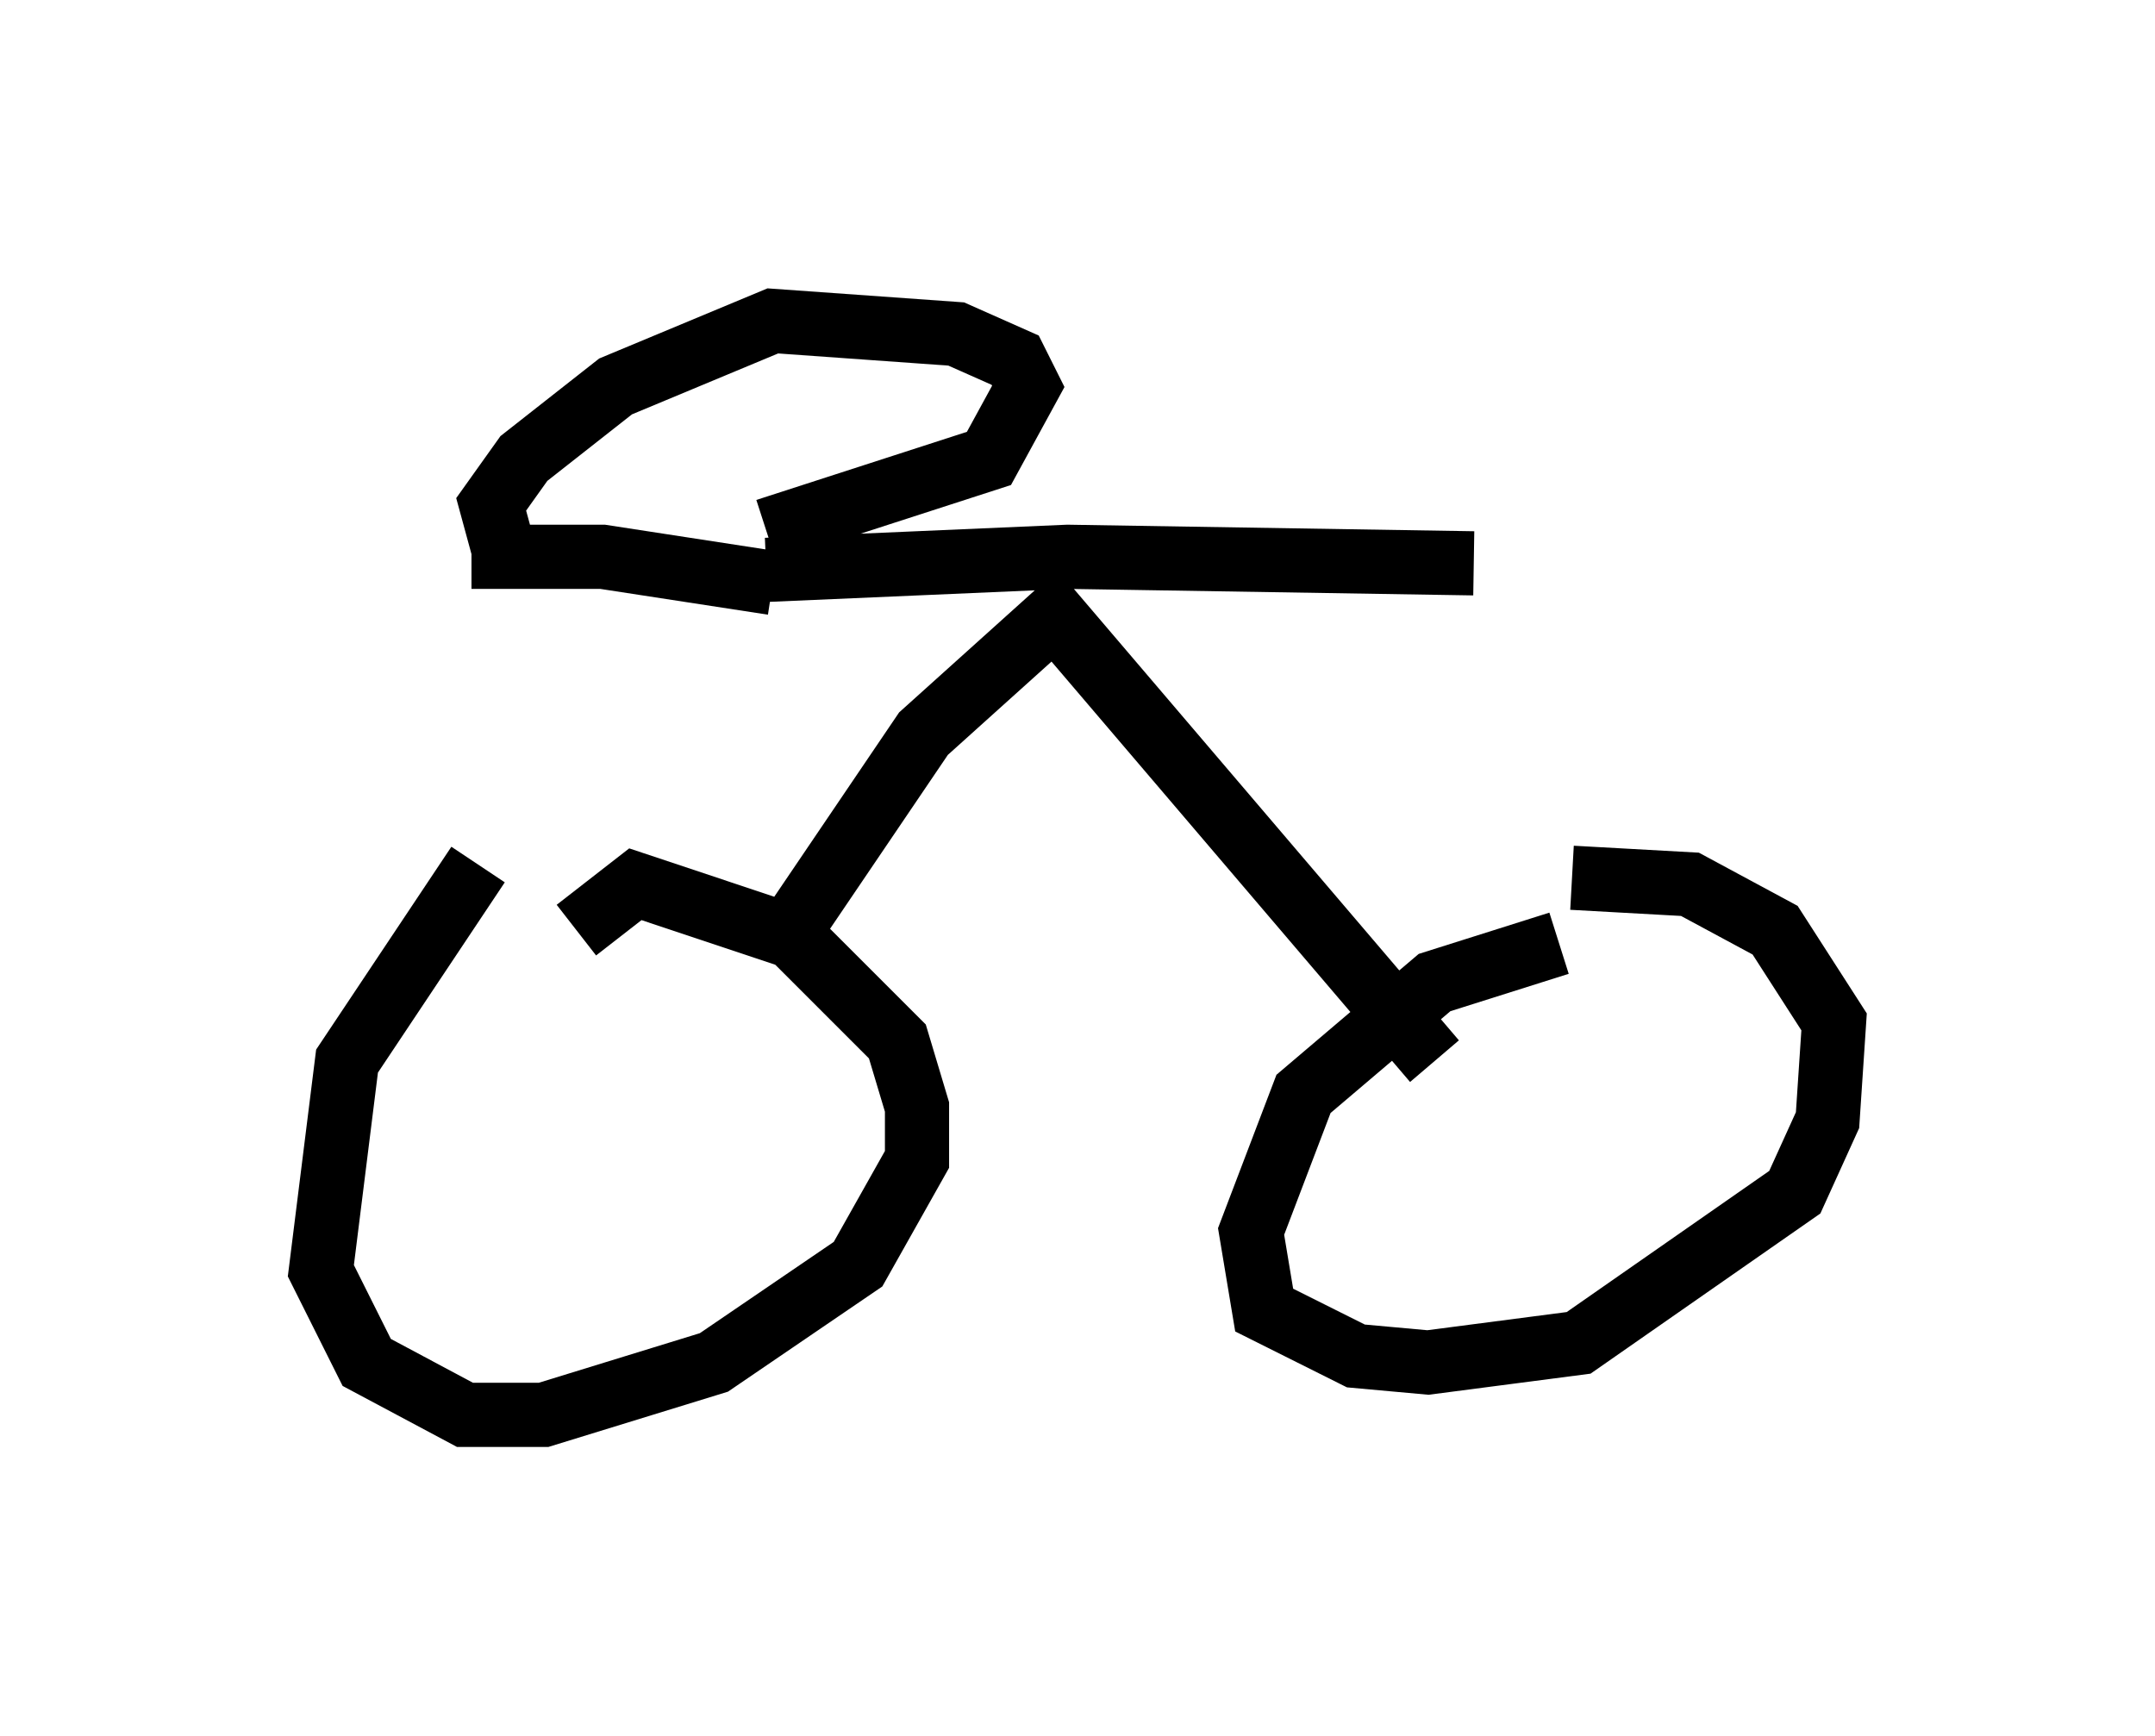 <?xml version="1.0" encoding="utf-8" ?>
<svg baseProfile="full" height="27.048" version="1.1" width="33.582" xmlns="http://www.w3.org/2000/svg" xmlns:ev="http://www.w3.org/2001/xml-events" xmlns:xlink="http://www.w3.org/1999/xlink"><defs /><rect fill="white" height="27.048" width="33.582" x="0" y="0" /><path d="M8.777, 12.452 m-1.327, 1.021 l-2.042, 3.063 -0.408, 3.267 l0.715, 1.429 1.531, 0.817 l1.225, 0.0 2.654, -0.817 l2.246, -1.531 0.919, -1.633 l0.0, -0.817 -0.306, -1.021 l-1.633, -1.633 -2.45, -0.817 l-0.919, 0.715 m15.313, 0.204 l-1.94, 0.613 -2.042, 1.735 l-0.817, 2.144 0.204, 1.225 l1.429, 0.715 1.123, 0.102 l2.348, -0.306 3.369, -2.348 l0.51, -1.123 0.102, -1.531 l-0.919, -1.429 -1.327, -0.715 l-1.838, -0.102 m-12.25, 0.919 l2.144, -3.165 2.042, -1.838 l5.921, 6.942 m-10.413, -7.656 l4.696, -0.204 6.329, 0.102 m-10.923, 0.306 l-2.654, -0.408 -2.042, 0.0 m0.613, 0.306 l-0.306, -1.123 0.51, -0.715 l1.429, -1.123 2.45, -1.021 l2.858, 0.204 0.919, 0.408 l0.204, 0.408 -0.613, 1.123 l-3.471, 1.123 " fill="none" stroke="black" stroke-width="1" /></svg>